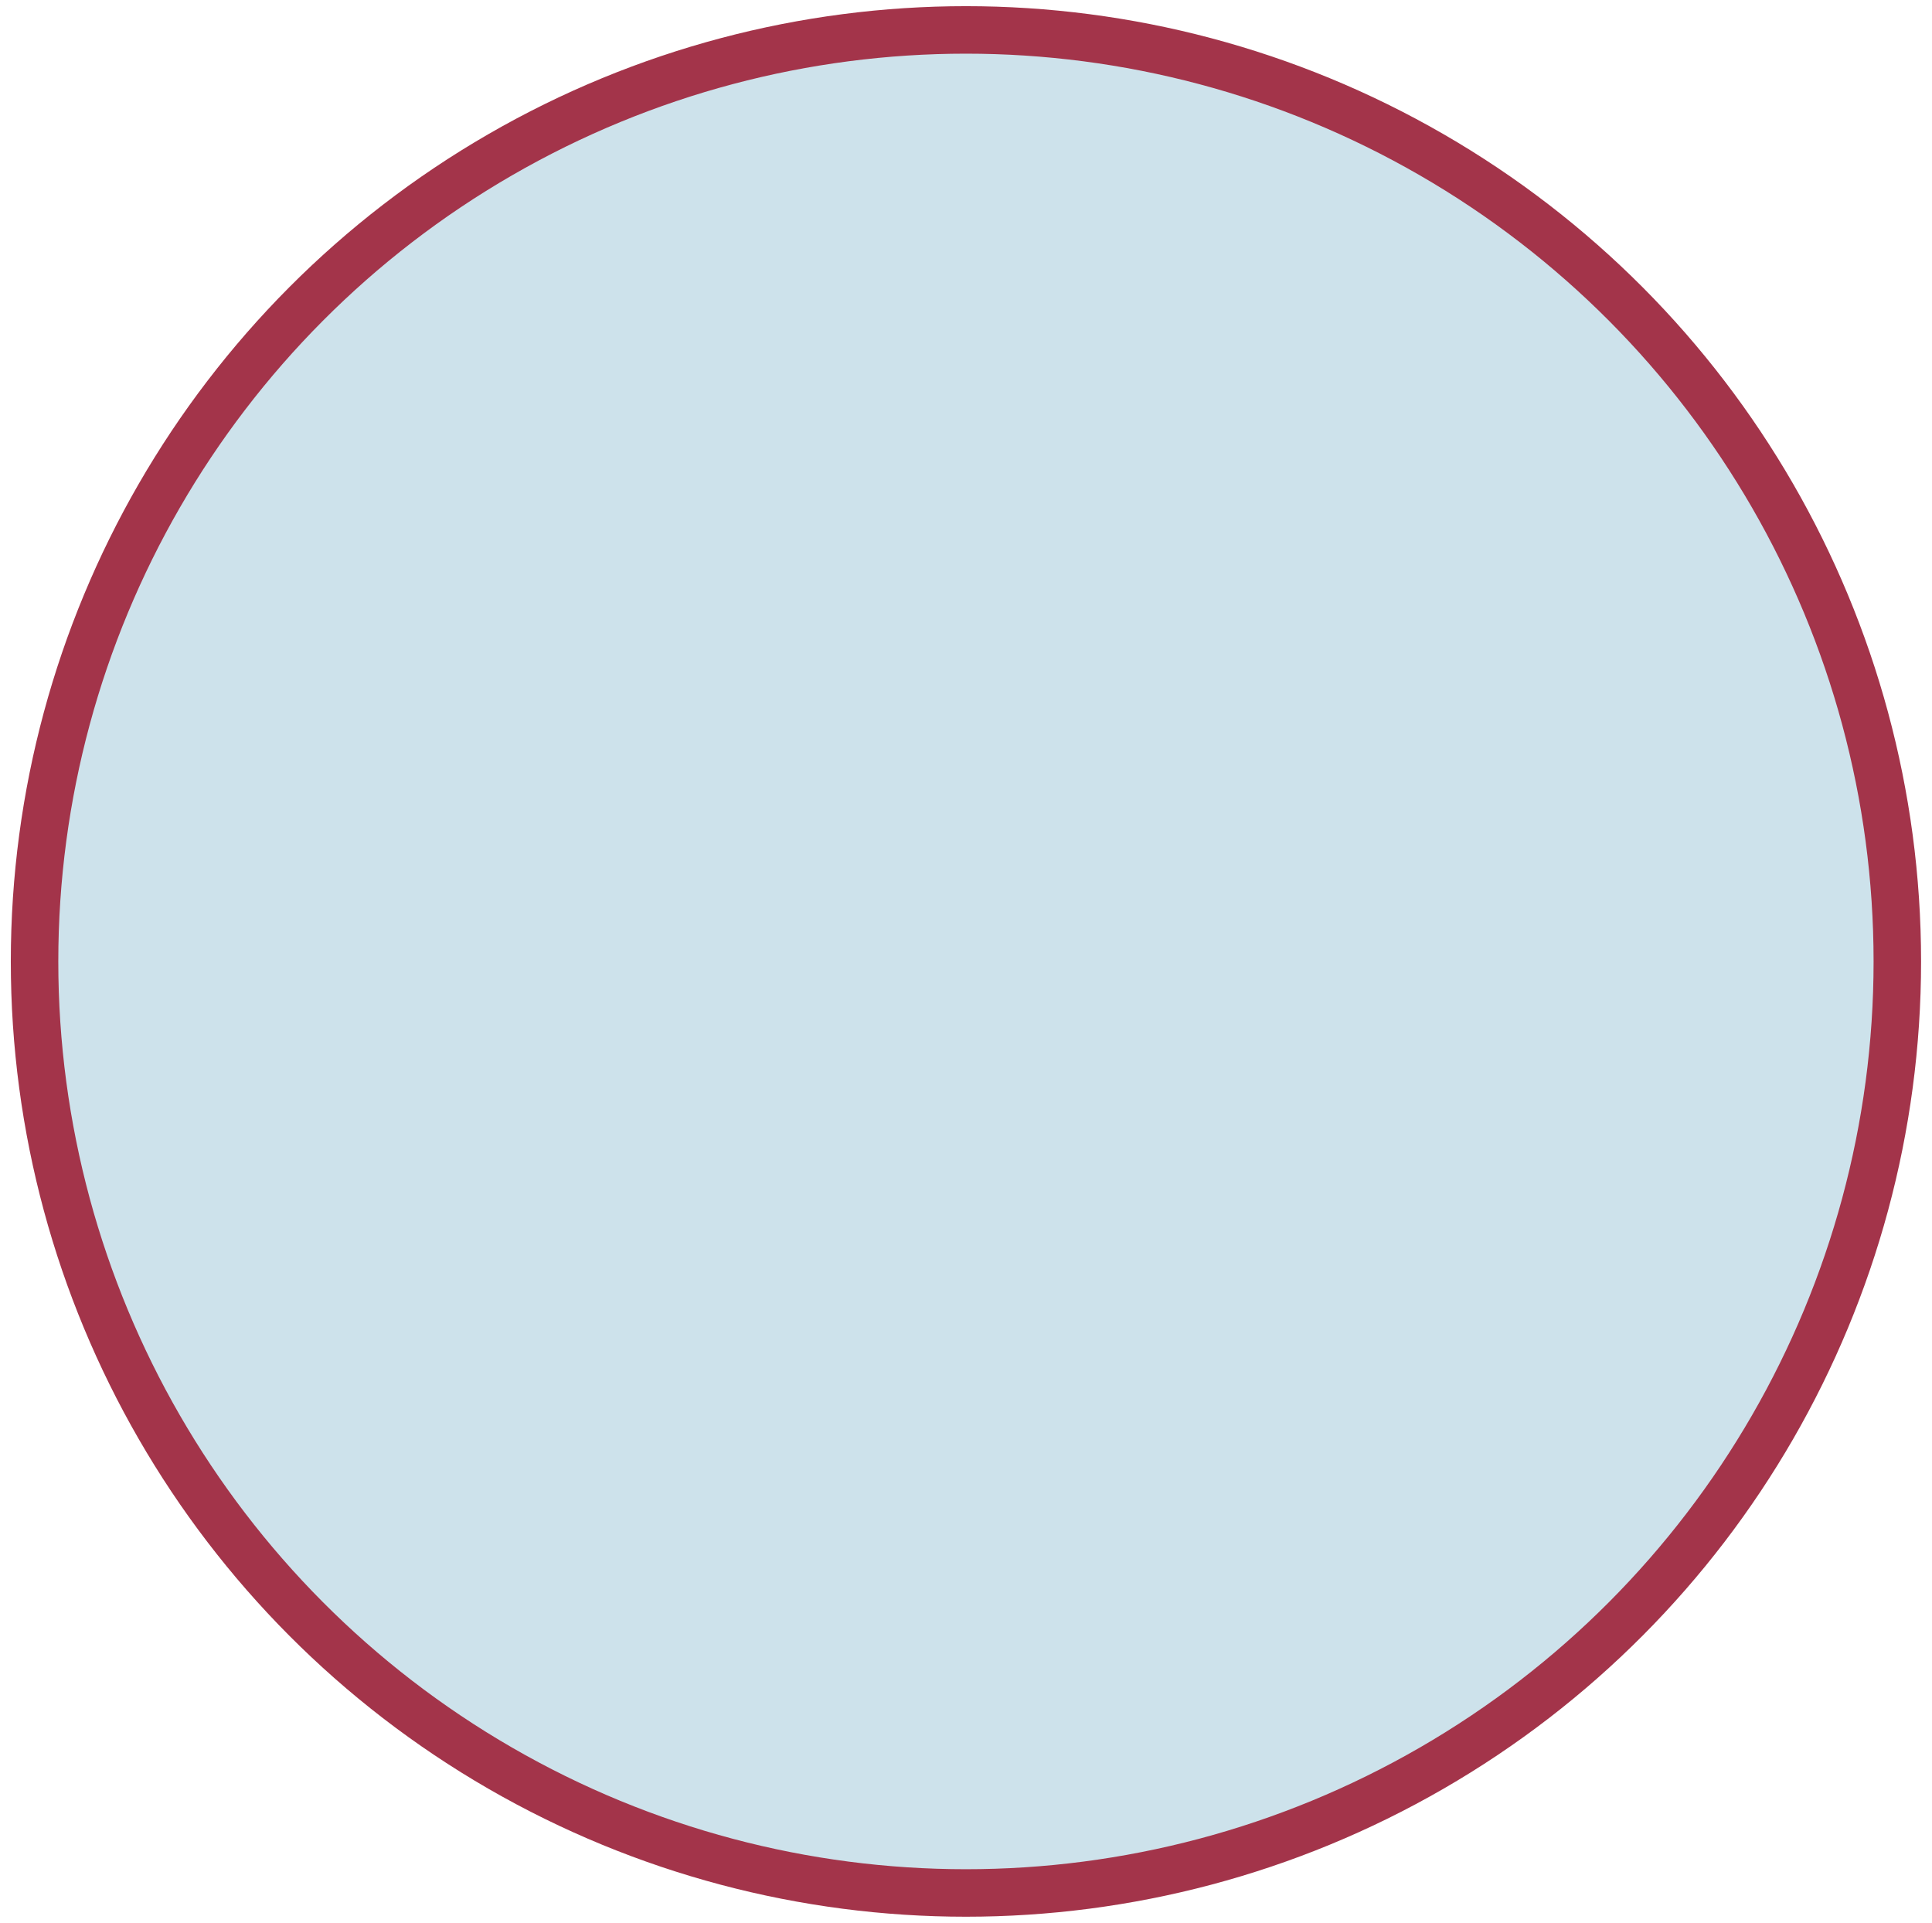 <?xml version="1.0" encoding="utf-8"?>
<!-- Generator: Adobe Illustrator 25.2.1, SVG Export Plug-In . SVG Version: 6.00 Build 0)  -->
<svg version="1.1" id="Layer_1" xmlns="http://www.w3.org/2000/svg" xmlns:xlink="http://www.w3.org/1999/xlink" x="0px" y="0px"
	 viewBox="0 0 162.73 161.93" style="enable-background:new 0 0 162.73 161.93;" xml:space="preserve">
<style type="text/css">
	.st0{display:none;fill:#CDE2EB;stroke:#0081A6;stroke-width:4;stroke-miterlimit:10;}
	.st1{display:none;}
	.st2{display:inline;}
	.st3{fill:#0081A6;stroke:#0081A6;stroke-miterlimit:10;}
	.st4{fill:#0081A6;}
	.st5{fill:#CDE2EB;stroke:#A3344A;stroke-width:4;stroke-miterlimit:10;}
</style>
<circle class="st0" cx="81.43" cy="80.83" r="78.45"/>
<g class="st1">
	<g class="st2">
		<path class="st3" d="M100.49,73.17c0.29,2.66,2.44,4.96,4.62,6.33c1.81,1.13,4.98,2.4,5.8-0.48c1.37-4.8-5-10.07-9.45-8.46
			c-0.59,0.21-0.27,1.12,0.27,1.15c3.42,0.21,7.17,1.68,7.69,5.58c0.13,0.96,0.11,0.91-0.93,1.35c-0.99,0.42-0.9,0.46-1.68,0.1
			c-0.8-0.37-1.56-0.84-2.23-1.42c-1.46-1.25-2.26-2.83-3.25-4.42C101.09,72.52,100.43,72.68,100.49,73.17L100.49,73.17z"/>
	</g>
	<g class="st2">
		<path class="st3" d="M109.22,80.4c-9.33,9.46-20.43,16.85-30.21,25.85c-10.63,9.78-20.88,20.14-32.91,28.24
			c-0.55,0.37,0.11,1.25,0.67,0.88c11.06-7.4,20.69-16.5,30.45-25.49c6.21-5.72,12.52-11.26,19.2-16.43
			c4.76-3.68,10.07-7.44,13.43-12.53C110.07,80.57,109.54,80.08,109.22,80.4L109.22,80.4z"/>
	</g>
	<g class="st2">
		<path class="st3" d="M42.99,123.95c-3,2.13-4.14,6.1-1.76,9.17c2.07,2.68,5.93,2.96,8.13,0.33c0.55-0.65-0.38-1.54-1.01-0.97
			c-2.2,1.97-5.59,0.9-6.45-1.81c-0.68-2.15,0.27-4.41,1.78-5.96C44.05,124.32,43.43,123.64,42.99,123.95L42.99,123.95z"/>
	</g>
	<g class="st2">
		<path class="st3" d="M60.72,110.2c-1.47,2.16-1.59,4.93-0.3,7.21c0.89,1.59,3.66,4.11,5.28,2.03c0.36-0.46-0.24-1.04-0.72-0.88
			c-1.93,0.63-3.49-1.4-4.02-3.04c-0.53-1.65-0.39-3.37,0.47-4.88C61.69,110.21,61.02,109.76,60.72,110.2L60.72,110.2z"/>
	</g>
	<g class="st2">
		<path class="st3" d="M63.65,107.01c-1.12,2.5-2.06,5.23-0.58,7.8c1.07,1.86,3.25,3.39,5.46,3.1c0.5-0.07,0.58-0.82,0.05-0.93
			c-1.89-0.38-3.68-1.05-4.62-2.86c-1.1-2.12-0.33-4.57,0.45-6.66C64.58,106.99,63.88,106.48,63.65,107.01L63.65,107.01z"/>
	</g>
	<g class="st2">
		<path class="st3" d="M98.93,75.17c-1.06,0.63-0.45,2.66,0.81,2.51c0.46-0.05,0.59-0.69,0.15-0.9c-0.31-0.15-0.47-0.53-0.26-0.84
			C99.95,75.48,99.42,74.87,98.93,75.17L98.93,75.17z"/>
	</g>
	<g class="st2">
		<path class="st3" d="M100.28,77.52c-0.12,0.48-0.15,1.56,0.57,1.59c0.67,0.03,0.66-1,0.55-1.46
			C101.28,77.16,100.44,76.89,100.28,77.52L100.28,77.52z"/>
	</g>
	<g class="st2">
		<path class="st3" d="M102.27,78.86c-0.34,0.48-0.48,1.1-0.34,1.68c0.07,0.29,0.33,0.52,0.64,0.51c0.27-0.01,0.55-0.23,0.54-0.53
			c-0.02-0.39,0.01-0.72,0.17-1.08C103.53,78.86,102.64,78.35,102.27,78.86L102.27,78.86z"/>
	</g>
	<g class="st2">
		<path class="st3" d="M103.19,80.52c-0.39,0.13-0.64,0.43-0.63,0.86c0.01,0.38,0.32,0.79,0.72,0.82c0.42,0.03,0.75-0.38,0.54-0.78
			c-0.05-0.09,0.01-0.01-0.01,0.03c-0.07,0.17,0.42,0.17-0.27,0.34c0.34-0.08,0.54-0.42,0.44-0.76
			C103.9,80.72,103.52,80.4,103.19,80.52L103.19,80.52z"/>
	</g>
	<g class="st2">
		<path class="st3" d="M105.4,82.66c0.19-0.09,0.38-0.17,0.57-0.26c0.29-0.2,0.23-0.72-0.05-0.9c-0.39-0.24-0.84-0.39-1.14-0.05
			c-0.12,0.13-0.18,0.33-0.16,0.51C104.65,82.36,105.01,82.66,105.4,82.66L105.4,82.66z"/>
	</g>
	<g class="st2">
		<path class="st3" d="M104.37,73.18c-0.2,0.29-0.26,0.63-0.1,0.97c0.15,0.33,0.45,0.58,0.83,0.56c0.3-0.02,0.54-0.22,0.62-0.51
			c0.03-0.09,0.04-0.18,0.02-0.28c0.02-0.03,0.04-0.05,0.07-0.08c0.02-0.25-0.12-0.46-0.24-0.66
			C105.27,72.71,104.67,72.75,104.37,73.18L104.37,73.18z"/>
	</g>
	<g class="st2">
		<path class="st3" d="M106.09,76.22c0.21,0.35,0.52,0.79,0.98,0.75c0.76-0.06,0.53-0.98,0.34-1.45c-0.17-0.42-0.71-0.63-1.11-0.41
			C105.85,75.35,105.86,75.83,106.09,76.22L106.09,76.22z"/>
	</g>
	<g class="st2">
		<path class="st3" d="M107.44,76.69c0.27,0.07,0.54,0.14,0.81,0.2c0.78,0.19,1.04-0.84,0.33-1.13c-0.29-0.12-0.58-0.24-0.87-0.36
			c-0.33-0.13-0.72,0.13-0.79,0.46C106.84,76.21,107.09,76.6,107.44,76.69L107.44,76.69z"/>
	</g>
	<g class="st2">
		<path class="st3" d="M111.74,70.65c-4.04-3.73-0.51-8.71,1.33-12.44c1.67-3.39,2.71-6.83,0.83-10.34
			c-2.08-3.89-5.3-7.06-4.77-11.83c0.44-3.92,2.51-7.43,3.36-11.25c0.11-0.5-0.72-0.88-0.9-0.34c-1.45,4.22-4.14,8.53-4.14,13.1
			s3.55,7.8,4.06,12.2c0.74,6.46-7.72,16.58-0.26,21.61C111.71,71.67,112.11,70.99,111.74,70.65L111.74,70.65z"/>
	</g>
	<g class="st2">
		<path class="st3" d="M43.37,125.09c4.86-4.43,9.57-8.95,14.91-12.82c5.22-3.79,9.39-8.47,13.83-13.11
			c4.86-5.09,9.87-10.02,15.31-14.49c4.87-4.01,9.94-7.8,14.06-12.61c0.63-0.73-0.63-1.7-1.26-0.98c-4.3,4.92-9.48,8.8-14.47,12.98
			c-4.98,4.16-9.61,8.71-14.13,13.37c-4.96,5.11-9.66,10.18-15.41,14.43c-4.97,3.68-9.31,8-13.41,12.62
			C42.47,124.85,42.98,125.44,43.37,125.09L43.37,125.09z"/>
	</g>
</g>
<circle class="st0" cx="81.36" cy="80.97" r="78.45"/>
<g class="st1">
	<g class="st2">
		<path class="st3" d="M76.56,31.18c-0.91,5.95-0.14,12.23,0.15,18.23c0.25,5.31-0.43,12.06,1.92,16.91
			c0.38,0.79,1.49,0.63,1.75-0.13c1.85-5.41,0.08-12.72-0.36-18.34c-0.44-5.58-0.54-11.32-2.03-16.74
			C77.79,30.36,76.68,30.43,76.56,31.18L76.56,31.18z"/>
	</g>
	<g class="st2">
		<path class="st3" d="M79.64,63.2c-4.12-1.7-8.1,0.8-10.14,4.53c-3.46,6.31-2.22,15.5-2.42,22.41c-0.24,8.71-0.46,17.42-0.62,26.13
			c-0.14,7.57-1.36,16.2,0.39,23.61c0.3,1.26,2.33,1.34,2.63,0.05c1.49-6.25,0.65-13.41,0.69-19.83c0.05-6.66,0.07-13.33,0.12-19.99
			c0.05-6.51,0.11-13.02,0.19-19.53c0.08-6.45,0.2-15.87,9.07-16.05C80.38,64.51,80.27,63.45,79.64,63.2L79.64,63.2z"/>
	</g>
	<g class="st2">
		<path class="st3" d="M85.45,31.14c-1.6,10.72-1.34,22.22-0.24,33c0.2,1.93,3.41,2.29,3.33,0.18c-0.42-10.98-0.6-22.13-1.61-33.06
			C86.85,30.44,85.58,30.25,85.45,31.14L85.45,31.14z"/>
	</g>
	<g class="st2">
		<path class="st3" d="M87.61,66.19c12.7-3.56,12.12,26.65,12.21,33.75c0.08,6.27-0.17,12.53-0.3,18.8
			c-0.07,3.19-0.1,6.38-0.07,9.58c0.02,2.91,0.98,8.4-2.67,9.49c-1.03,0.31-0.77,1.71,0.05,2.08c6.83,3.15,5.89-10.05,6.01-13.06
			c0.41-9.98,0.62-20.01,0.26-30c-0.3-8.49-0.62-17.7-3.81-25.69c-1.95-4.89-6.88-9.63-12.33-6.68
			C86.09,64.93,86.62,66.47,87.61,66.19L87.61,66.19z"/>
	</g>
	<g class="st2">
		<path class="st3" d="M67.21,139.19c1.34,2.73,5.04,2.67,7.77,3.12c3.6,0.59,7.27,1.01,10.92,0.96c4.26-0.06,15.9-0.99,15.96-6.98
			c0.01-1.01-1.49-1.96-2.16-0.89c-2.89,4.58-10.71,5.1-15.54,5.06c-2.67-0.02-5.33-0.31-7.98-0.69c-2.46-0.35-5.77-0.39-8.02-1.45
			C67.64,138.07,66.91,138.58,67.21,139.19L67.21,139.19z"/>
	</g>
	<g class="st2">
		<path class="st3" d="M76.66,30.47c-4.3,1.82-5.06-4.81-3.43-7.5c1.19-1.96,4.55-1.58,6.5-1.73c1.93-0.15,4.03-0.37,5.93,0.12
			c1.86,0.48,3.49,1.45,3.72,3.64c0.09,0.85-0.96,4.22-1.85,3.77c-1.3-0.65-2.65,0.76-1.58,1.92c3.45,3.76,6.73-4,5.96-6.86
			c-1.49-5.53-8.2-5.4-12.72-4.99c-2.16,0.2-5.5-0.14-7.21,1.5c-1.63,1.57-2.13,5.31-1.94,7.44c0.29,3.24,4.82,7.75,7.47,3.9
			C77.88,31.15,77.38,30.16,76.66,30.47L76.66,30.47z"/>
	</g>
	<g class="st2">
		<path class="st3" d="M68.49,90.49c6.48,1.94,13.28,2.5,20.03,2.15c3.8-0.2,9.86-0.1,12.17-3.66c0.42-0.64-0.34-1.63-1.05-1.55
			c-2.11,0.24-3.99,1.16-6.1,1.5c-2.93,0.46-5.94,0.56-8.89,0.58c-5.38,0.04-10.7-0.53-16.05-1.05
			C67.32,88.34,67.47,90.18,68.49,90.49L68.49,90.49z"/>
	</g>
	<g class="st2">
		<path class="st3" d="M74.34,71.09c-1.34,3.62-1.78,9.16,0.47,12.61c0.95,1.46,3.32,0.93,3.05-0.96c-0.04-0.27-0.07-0.54-0.08-0.81
			c-0.1-1.1-1.58-1.27-2.2-0.57c-0.23,0.26-0.46,0.52-0.7,0.78c1.01,0.33,2.02,0.67,3.03,1c-0.09-1.84-0.84-3.57-1.15-5.39
			c-0.36-2.11-0.65-4.25-0.96-6.37C75.7,70.69,74.63,70.31,74.34,71.09L74.34,71.09z"/>
	</g>
	<g class="st2">
		<path class="st3" d="M76.59,71.62c0.2-0.8,0.98-1.3,1.73-1.52c0.85-0.26,1.54-0.04,2.39,0c1.13,0.06,1.72-1.19,0.8-1.96
			c-1.19-0.99-2.99-0.79-4.23,0.01c-1.14,0.73-1.76,1.85-2.08,3.13C74.98,72.15,76.36,72.54,76.59,71.62L76.59,71.62z"/>
	</g>
	<g class="st2">
		<path class="st3" d="M74.34,126.8c-0.77,2.86-1.57,7.37,1.05,9.55c0.95,0.79,2.34,0.06,2.49-1.05c0.2-1.41-0.5-2.57-0.81-3.91
			c-0.3-1.29-0.47-2.66-0.4-3.98C76.73,126.2,74.7,125.44,74.34,126.8L74.34,126.8z"/>
	</g>
	<g class="st2">
		<path class="st3" d="M66.58,120.34c3.15,4.5,10.49,4.15,15.37,4.34c6.84,0.28,15.15-0.33,19.63-6.27c0.67-0.89-0.74-1.8-1.5-1.23
			c-4.63,3.47-9.43,5.24-15.28,5.35c-6.06,0.12-12.14-0.05-17.34-3.33C66.75,118.76,66.18,119.77,66.58,120.34L66.58,120.34z"/>
	</g>
	<g class="st2">
		<path class="st3" d="M76.96,22.35c-1.3,1.39-1.84,3.19-1.45,5.06c0.14,0.65,0.62,1,1.27,1.03c1.34,0.07,2.71,0.19,4.01-0.22
			c0.73-0.23,0.52-1.35-0.1-1.58c-1.34-0.48-2.81-0.42-4.21-0.42c0.4,0.25,0.8,0.5,1.19,0.75c-0.42-1.19-0.27-2.58,0.43-3.63
			C78.58,22.62,77.61,21.66,76.96,22.35L76.96,22.35z"/>
	</g>
	<g class="st2">
		<path class="st3" d="M81.63,29.28c0.4-0.01,0.86,0.04,1.24-0.09c0.64-0.23,0.55-1.12-0.07-1.31c-0.42-0.13-0.89-0.09-1.33-0.1
			C80.5,27.75,80.71,29.3,81.63,29.28L81.63,29.28z"/>
	</g>
</g>
<circle class="st0" cx="81.36" cy="80.97" r="78.45"/>
<g class="st1">
	<g class="st2">
		<path class="st4" d="M116.78,48.58v-1.42c0-1.12-1.08-2.16-2.18-2.16h-8.1v12.16h8.1c1.11,0,2.18-0.83,2.18-1.95v-1.38
			c1.71,0.13,3.43,1.23,3.43,2.59v48.42c0,1.44-2.13,2.7-3.92,2.7h-11.52v5.21h11.52c5.36,0,9.06-3.58,9.06-7.91V56.41
			C125.35,52.17,121.92,48.71,116.78,48.58z"/>
	</g>
	<g class="st2">
		<g>
			<rect x="44.76" y="123.75" class="st4" width="68.06" height="7.08"/>
		</g>
	</g>
	<g class="st2">
		<path class="st4" d="M100.5,31.1H55.7c-3.98,0-5.8,2.15-5.8,5.94v87.86h58.3V37.04C108.2,33.25,104.48,31.1,100.5,31.1z M99.63,78
			H58.47v-8.68h41.15L99.63,78L99.63,78z M99.63,63.41c0,1.34-1.08,2.43-2.4,2.43H60.88c-1.33,0-2.41-1.09-2.41-2.43V42.22
			c0-1.34,1.08-2.43,2.41-2.43h36.34c1.33,0,2.4,1.09,2.4,2.43L99.63,63.41L99.63,63.41z"/>
	</g>
</g>
<circle class="st0" cx="81.36" cy="80.97" r="78.45"/>
<g class="st1">
	<g class="st2">
		<path class="st4" d="M136.14,59.91l-17.44-5.26c-0.3-0.09-7.34-2.12-13.3-1.3l-9.78,1.35l-0.13-1.52l-17.7-1.57l-13.72-1.57
			l-8.74,6.63l-1.65,7.78l-31.96,37.3l8.09,10.12l13.66-17.22c0.05,0.07,0.09,0.13,0.14,0.2c2.16,2.91,10.1,11.2,11.85,9.07
			c4.51-5.46,11.16-12.69,12.67-14.33l1.49,2.48L80.4,69.31l15.82-7.5l-0.1-1.19c4.88-0.82,11.58-1.69,15.9-1.25
			c5.96,0.48,22.02,6.79,22.02,6.79c0.34-0.54,0.62-1.15,0.86-1.15c0.08,0,0.14-0.67,0.21-0.8l-0.01-0.2
			C136.19,61.63,136.13,59.92,136.14,59.91z M65.34,88.77l-10.87,11.51c-1.12-0.66-4.08-3.39-6.7-6.25
			c-0.7-0.77-1.36-1.57-1.94-2.34l13.39-16.88l3.57,5.93c-2.91,5.06-4.14,8.81-4.14,8.81l5.57-6.43l2.24,3.72
			C65.98,88.02,65.34,88.77,65.34,88.77z"/>
	</g>
	<g class="st2">
		<g>
			<path class="st4" d="M141.01,78.56c0,3.02-2.42,5.47-5.4,5.47s-5.4-2.45-5.4-5.47c0-3.02,5.4-11.86,5.4-11.86
				S141.01,75.54,141.01,78.56z"/>
		</g>
	</g>
</g>
<circle class="st0" cx="81.36" cy="81.91" r="78.45"/>
<g class="st1">
	<g class="st2">
		<path class="st3" d="M43.77,43.5c-6.41,0.53-12.22,6.58-8.67,13.19c2.65,4.92,9.94,5.34,13.31,1.04
			c-0.52-0.41-1.05-0.81-1.57-1.22c-3.23,4.88,0.98,9.96,6.08,10.74c6.02,0.93,12.79-2.42,14.45-8.49
			c-0.78,0.18-1.55,0.36-2.33,0.54c4.5,3.04,9.61,6.6,15.33,5.84c4.62-0.61,8.65-3.9,8.84-8.73c0.06-1.43-2.26-1.85-2.36-0.31
			c-0.28,4.11-4.1,6.55-7.99,6.55c-4.5,0-8.57-3.06-12.01-5.61c-0.7-0.52-2.02-0.42-2.33,0.54c-1.16,3.61-4.18,5.7-7.86,6.4
			c-3.57,0.68-10.69-1.04-8.11-6.47c0.42-0.88-0.89-2.12-1.57-1.22c-3.17,4.21-10.6,3.08-10.96-2.8c-0.32-5.26,3.95-7.03,8.03-8.63
			C44.76,44.62,44.55,43.44,43.77,43.5L43.77,43.5z"/>
	</g>
	<g class="st2">
		<path class="st3" d="M43.41,44.02c0.5,0,0.4-0.82-0.08-0.82C42.82,43.2,42.92,44.02,43.41,44.02L43.41,44.02z"/>
	</g>
	<g class="st2">
		<path class="st3" d="M44.07,44.2c2.33-2.39,3.85-4.96,7.2-6.12c2.85-0.99,7.53-1.02,8.06,2.89c0.16,1.19,2.1,1.42,2.24,0.1
			c0.51-4.66-5.05-6.58-8.84-6.06c-4.2,0.58-9.63,3.86-9.95,8.53C42.73,44.25,43.53,44.75,44.07,44.2L44.07,44.2z"/>
	</g>
	<g class="st2">
		<path class="st3" d="M62.1,42.47c2.78-3.17,5.61-5.55,9.61-7.03c1.38-0.51,2.8-0.89,4.24-1.18c0.95-0.19,1.91-0.35,2.87-0.43
			c0.52-0.08,1.05-0.09,1.57-0.06c2.35-0.28,3.65,1.31,3.9,4.76c-1.06,1.01,0.44,2.83,1.5,1.86c1.9-1.73,2.2-4.35,0.6-6.49
			c-1.74-2.32-4.79-2.65-7.49-2.46c-6.72,0.48-15.3,3.5-18.06,10.2C60.56,42.37,61.54,43.11,62.1,42.47L62.1,42.47z"/>
	</g>
	<g class="st2">
		<path class="st3" d="M86.57,40.61c2.65-0.55,5.26-0.81,7.96-0.61c2.42,0.18,2.35,0.14,4.32,2.12c0.98,0.98,3.22,2.64,0.23,3.22
			c-1.18,0.23-0.66,1.91,0.37,1.96c1.77,0.08,3.75,0.19,5.38,0.99c4.69,2.3,1.33,7.22-1.97,8.55c-5.69,2.29-9.75,0.16-14.74-2.5
			c-0.88-0.47-1.95,0.63-1.1,1.37c5.44,4.77,15.46,6.87,20.86,0.61c1.85-2.14,2.43-5.19,0.72-7.61c-2.04-2.89-6.02-3.3-9.27-3.39
			c0.12,0.65,0.24,1.3,0.37,1.96c3.05-0.66,3.66-4.3,1.71-6.5c-3.41-3.85-10.9-2.48-15.27-1.49C85.31,39.48,85.76,40.78,86.57,40.61
			L86.57,40.61z"/>
	</g>
	<g class="st2">
		<path class="st3" d="M44.65,57.67c-1.25,10.86-0.59,22.26-0.34,33.18c0.12,5.43,0.34,10.85,0.65,16.26
			c0.29,5.15,0.17,10.64,1.56,15.63c0.33,1.2,2.57,1.35,2.7-0.05c0.49-5.4-0.49-11.01-0.85-16.41c-0.37-5.58-0.69-11.16-0.95-16.74
			c-0.49-10.5-0.03-21.12-0.79-31.58C46.55,56.93,44.79,56.46,44.65,57.67L44.65,57.67z"/>
	</g>
	<g class="st2">
		<path class="st3" d="M95.96,60.71c-0.34,9.95,1.39,20.09,2.44,29.97c0.55,5.19,1.11,10.37,1.65,15.56
			c0.56,5.34,0.57,11.07,1.82,16.29c0.5,2.09,3.62,2.05,3.62-0.26c0-4.84-1.08-9.78-1.69-14.58c-0.64-5.09-1.24-10.19-1.86-15.28
			c-1.29-10.57-1.95-21.58-4.64-31.9C97.07,59.7,95.98,59.94,95.96,60.71L95.96,60.71z"/>
	</g>
	<g class="st2">
		<path class="st3" d="M45.93,124.55c1.9,3.69,6.04,4.85,9.86,5.6c7.24,1.42,14.85,2.2,22.23,2.27c7.62,0.07,27.12-0.19,28.14-11.3
			c0.13-1.4-1.83-2.39-2.61-0.98c-5,9.06-17.38,9.09-26.58,8.93c-9.76-0.17-21.71-0.28-30.2-5.53
			C46.09,123.11,45.65,124.01,45.93,124.55L45.93,124.55z"/>
	</g>
	<g class="st2">
		<path class="st3" d="M55.2,80.46c1.44,11.63,2.81,23.29,4.9,34.82c0.17,0.95,1.62,0.93,1.51-0.11
			c-1.25-11.63-3.18-23.18-5.07-34.72C56.4,79.62,55.08,79.54,55.2,80.46L55.2,80.46z"/>
	</g>
	<g class="st2">
		<path class="st3" d="M70.37,75.56c0.02,11.18,1.22,22.47,4.18,33.27c0.28,1.01,1.88,0.91,1.65-0.21
			c-2.3-10.96-3.99-21.86-4.46-33.07C71.7,74.66,70.37,74.64,70.37,75.56L70.37,75.56z"/>
	</g>
	<g class="st2">
		<path class="st3" d="M83.51,81.44c-0.6,8.28,0.47,16.8,2.75,24.76c0.32,1.12,2.31,0.89,2.07-0.36
			c-1.55-8.07-2.66-16.06-3.47-24.24C84.8,80.89,83.58,80.59,83.51,81.44L83.51,81.44z"/>
	</g>
	<g class="st2">
		<path class="st3" d="M99.02,71.99c6.71,0.35,13.54-0.66,20.22-1.2c-0.53-0.43-1.06-0.87-1.58-1.3c0.62,7.07,0.64,14.28,0.01,21.35
			c-0.25,2.83-0.12,6.89-1.78,9.27c-2.03,2.9-12.72,5.03-11.39-1.13c0.24-1.13-1.34-1.71-1.94-0.75c-1.56,2.52-0.37,5.34,2.12,6.78
			c3.4,1.97,9.54,0.52,12.52-1.73c3.62-2.73,3.12-9.49,3.4-13.44c0.47-6.77,0.26-13.43-0.4-20.17c-0.08-0.86-0.72-1.38-1.58-1.3
			c-6.61,0.58-13.43,0.74-19.91,2.22C97.88,70.77,98.32,71.95,99.02,71.99L99.02,71.99z"/>
	</g>
	<g class="st2">
		<path class="st3" d="M97.05,67.99c9.9-1.1,19.94-2.6,29.93-2.23c-0.44-0.44-0.88-0.88-1.31-1.32c-0.28,10.17,0.03,20.34-0.3,30.52
			c-0.16,5.04-0.36,9.87-5.21,12.65c-3.79,2.18-10.35,3.99-14.47,2.36c-1.19-0.47-1.46,1.23-0.64,1.81
			c3.82,2.7,9.01,1.02,13.11-0.34c4.31-1.43,7.99-3.93,9.36-8.45c1.75-5.8,1.03-12.88,1.09-18.89c0.07-6.5,0.2-13.06-0.35-19.54
			c-0.05-0.64-0.59-1.37-1.31-1.32c-10.16,0.61-20.3,0.84-30.3,2.99C95.51,66.48,95.98,68.11,97.05,67.99L97.05,67.99z"/>
	</g>
	<g class="st2">
		<path class="st3" d="M59.91,72.82c-0.13,0.07-0.26,0.13-0.38,0.2c-1.17,0.62,0.02,2.26,1.14,1.76c0.06-0.03,0.12-0.05,0.17-0.08
			c0.74-0.33,0.49-1.35-0.15-1.62c-0.05-0.02-0.1-0.04-0.15-0.07c-1.23-0.52-2.07,1.16-0.87,1.77c0.13,0.07,0.27,0.13,0.4,0.2
			C62.15,76.03,61.96,71.74,59.91,72.82L59.91,72.82z"/>
	</g>
	<g class="st2">
		<path class="st3" d="M68.62,71.03c-0.21,0.37-0.34,0.86-0.27,1.29c0.13,0.84,0.79,1.25,1.55,1.44c0.49,0.12,1.13,0.01,1.38-0.49
			c0.12-0.23,0.13-0.51,0.05-0.75c-0.04-0.08-0.08-0.16-0.12-0.24c-0.24-0.27-0.24-0.29,0-0.05c0,0.21,0,0.43,0.01,0.64
			c0.08-0.27,0.12-0.5,0.06-0.77c-0.03-0.12-0.06-0.24-0.1-0.35c-0.03,0.08-0.03,0.08-0.02-0.02C71.2,70.44,69.24,69.93,68.62,71.03
			L68.62,71.03z"/>
	</g>
	<g class="st2">
		<path class="st3" d="M76.07,93.27c0,0.14,0,0.28,0,0.41c0,0.75,0.92,1.37,1.61,1.3c0.83-0.09,1.28-0.68,1.28-1.48
			c0-0.14,0-0.28,0-0.41c0-0.75-0.92-1.37-1.61-1.3C76.52,91.88,76.07,92.47,76.07,93.27L76.07,93.27z"/>
	</g>
	<g class="st2">
		<path class="st3" d="M64.2,94.49c-0.07-0.09-0.06-0.07,0.02,0.04c-0.06-0.37-0.12-0.74-0.18-1.1c-0.11,0.35-0.19,0.7-0.29,1.04
			c-0.18,0.56,0.12,1.1,0.47,1.52c0.46,0.56,1.31,0.9,1.98,0.44c0.22-0.88,0.43-1.75,0.65-2.63c-0.25-0.5-0.82-0.85-1.37-0.88
			c-0.05,0-0.11-0.01-0.16-0.01c0.27,0.15,0.55,0.31,0.82,0.46c-0.27-0.26-0.52-0.47-0.86-0.64c-0.47-0.23-1.08-0.1-1.35,0.36
			C63.65,93.56,63.8,94.12,64.2,94.49L64.2,94.49z"/>
	</g>
	<g class="st2">
		<path class="st3" d="M69.46,115.29c0.24,0.12,0.47,0.25,0.71,0.37c0.47,0.24,1.03,0.26,1.47-0.06c0.38-0.28,0.65-0.88,0.44-1.35
			c-0.08-0.25-0.19-0.49-0.32-0.71c-0.45-0.85-1.62-1.21-2.42-0.6C68.63,113.48,68.58,114.83,69.46,115.29L69.46,115.29z"/>
	</g>
	<g class="st2">
		<path class="st3" d="M80.14,118.53c1.04,1.27,2.74,1.29,3.74,0.32c0.4-0.39,0.73-1.04,0.72-1.61c-0.04-1.3-1.07-2.27-2.37-2.27
			c1.25,0,2.01,0.97,1.38,0.33c-0.87-0.88-2.52-0.87-3.38,0.02c-0.41,0.42-0.74,0.98-0.74,1.58
			C79.48,117.55,79.73,118.03,80.14,118.53L80.14,118.53z"/>
	</g>
	<g class="st2">
		<path class="st3" d="M69.27,124.71c0.31-0.37,0.65-0.74,0.84-1.19c0.41-0.98-0.68-1.83-1.57-1.39c-0.48,0.24-0.88,0.61-1.29,0.94
			c-0.61,0.5-0.42,1.43,0.13,1.88C68.01,125.47,68.77,125.32,69.27,124.71L69.27,124.71z"/>
	</g>
	<g class="st2">
		<path class="st3" d="M91.73,72.22c-0.26,0.16-0.52,0.3-0.7,0.55c-0.26,0.36-0.24,0.74-0.25,1.17c-0.01,0.53,0.65,1.1,1.17,1.02
			c0.75-0.07,1.27-0.38,1.58-0.92C94.15,72.99,92.8,71.58,91.73,72.22L91.73,72.22z"/>
	</g>
	<g class="st2">
		<path class="st3" d="M86.92,73.48c0.88,0,0.74-1.37-0.09-1.37C85.96,72.12,86.1,73.48,86.92,73.48L86.92,73.48z"/>
	</g>
	<g class="st2">
		<path class="st3" d="M52.07,75.74c0.65-0.09,1.19-0.55,1.16-1.25c-0.01-0.33-0.18-0.68-0.41-0.91c-0.27-0.26-0.69-0.37-0.94-0.42
			c-0.84-0.15-1.71,0.38-1.64,1.31C50.31,75.41,51.23,75.86,52.07,75.74L52.07,75.74z"/>
	</g>
	<g class="st2">
		<path class="st3" d="M62.78,85.44c1.44,0,1.07-2.15-0.27-2.15C61.07,83.29,61.44,85.44,62.78,85.44L62.78,85.44z"/>
	</g>
	<g class="st2">
		<path class="st3" d="M95.7,91.52c0.13-0.06,0.25-0.12,0.38-0.19c0.79-0.39,0.41-1.6-0.25-1.88c-0.11-0.05-0.22-0.1-0.33-0.14
			c-0.79-0.34-1.64,0.32-1.57,1.14C94,91.25,94.93,91.9,95.7,91.52L95.7,91.52z"/>
	</g>
</g>
<circle class="st5" cx="81.36" cy="80.97" r="78.45"/>
<g class="st1">
	<g class="st2">
		<path class="st4" d="M81.94,31.84h-2.41c-15.95,0-28.3,8.26-28.3,19.8v50.49c0,11.55,12.35,23.6,28.3,23.6h2.41
			c15.95,0,29.65-12.05,29.65-23.6V51.64C111.59,40.1,97.89,31.84,81.94,31.84z M81.23,67.42c-4.43,0-8.02-3.63-8.02-8.12
			s8.26-17.62,8.26-17.62s7.78,13.13,7.78,17.62C89.25,63.79,85.66,67.42,81.23,67.42z"/>
	</g>
	<g class="st2">
		<path class="st4" d="M116.3,82.06H46.43c-3.63,0-6.57,4.37-6.76,8.73h7.25v39.3h2.14h2.33h66.66v-2.73v-2.35V90.79h5
			C122.87,86.43,119.93,82.06,116.3,82.06z M111.59,125.73H51.23V90.79h60.35L111.59,125.73L111.59,125.73z"/>
	</g>
</g>
</svg>
